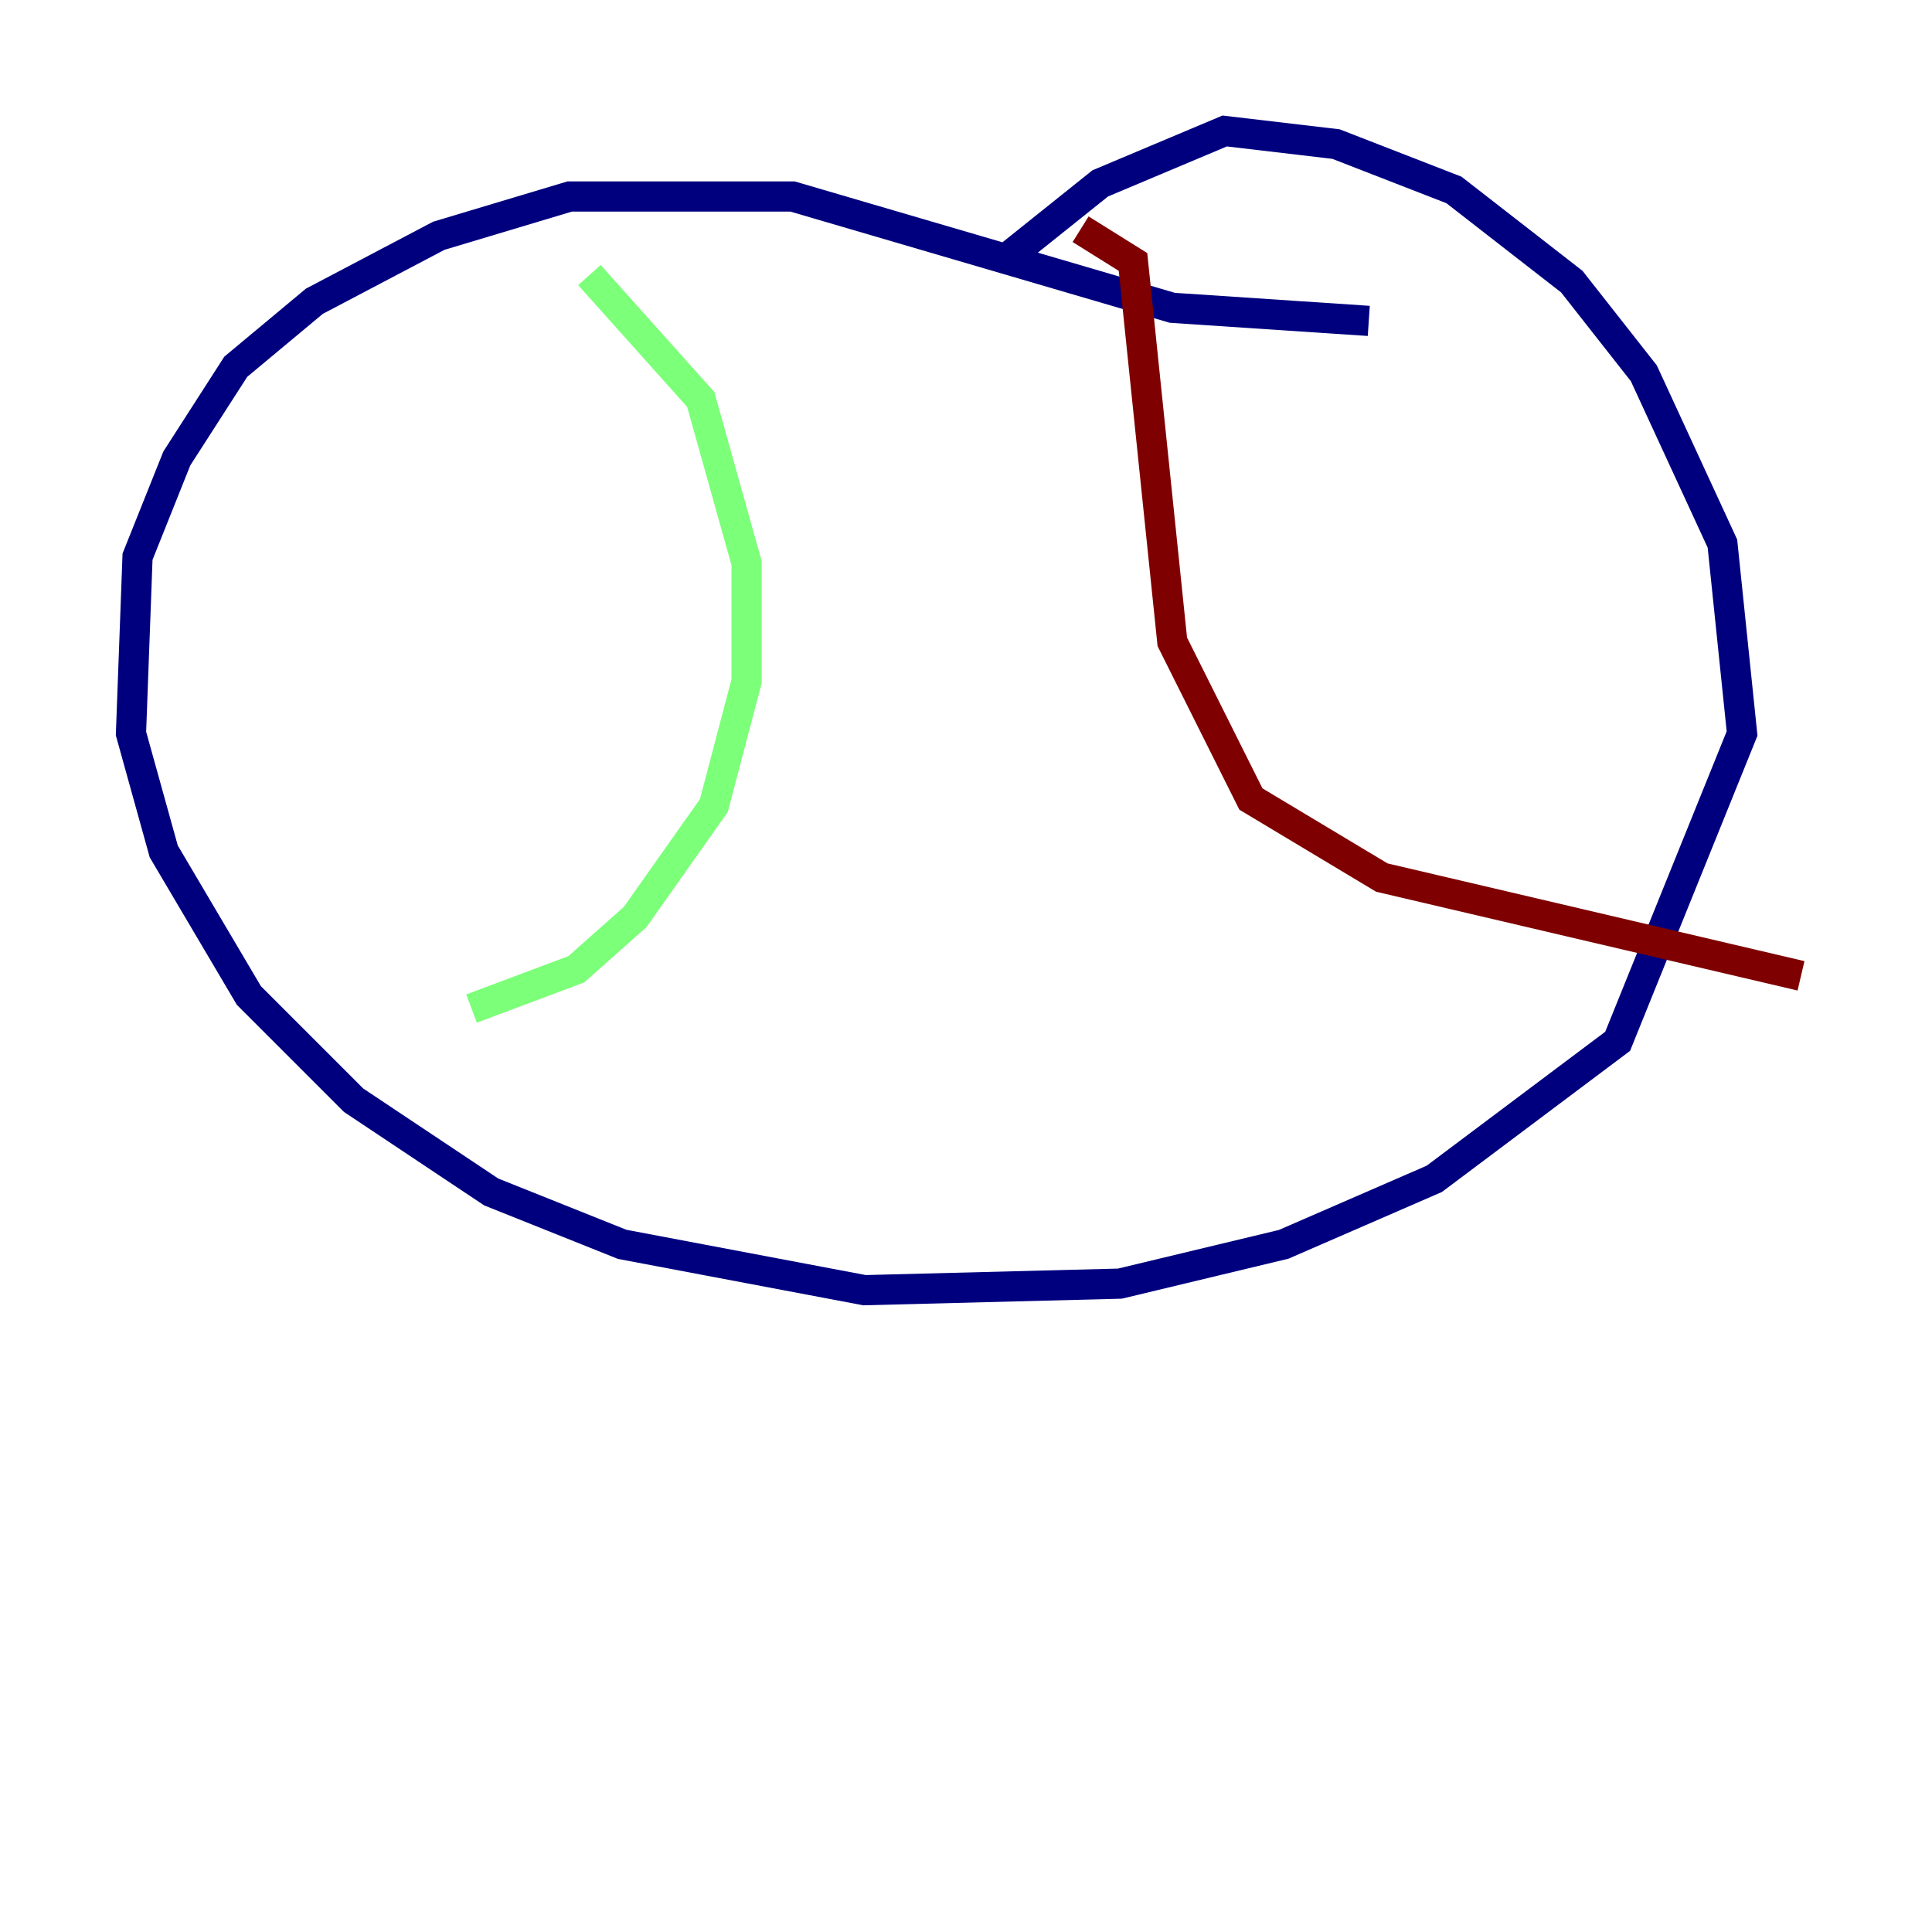 <?xml version="1.0" encoding="utf-8" ?>
<svg baseProfile="tiny" height="128" version="1.2" viewBox="0,0,128,128" width="128" xmlns="http://www.w3.org/2000/svg" xmlns:ev="http://www.w3.org/2001/xml-events" xmlns:xlink="http://www.w3.org/1999/xlink"><defs /><polyline fill="none" points="90.685,21.261 77.668,20.393 52.502,13.017 37.749,13.017 29.071,15.62 20.827,19.959 15.62,24.298 11.715,30.373 9.112,36.881 8.678,48.597 10.848,56.407 16.488,65.953 23.43,72.895 32.542,78.969 41.22,82.441 57.275,85.478 74.197,85.044 85.044,82.441 95.024,78.102 107.173,68.99 115.417,48.597 114.115,36.014 108.909,24.732 104.136,18.658 96.325,12.583 88.515,9.546 81.139,8.678 72.895,12.149 66.386,17.356" stroke="#00007f" stroke-width="2" /><polyline fill="none" points="39.051,18.224 46.427,26.468 49.464,37.315 49.464,45.125 47.295,53.37 42.088,60.746 38.183,64.217 31.241,66.82" stroke="#7cff79" stroke-width="2" /><polyline fill="none" points="71.593,15.186 75.064,17.356 77.668,42.522 82.875,52.936 91.552,58.142 119.322,64.651" stroke="#7f0000" stroke-width="2" /></svg>